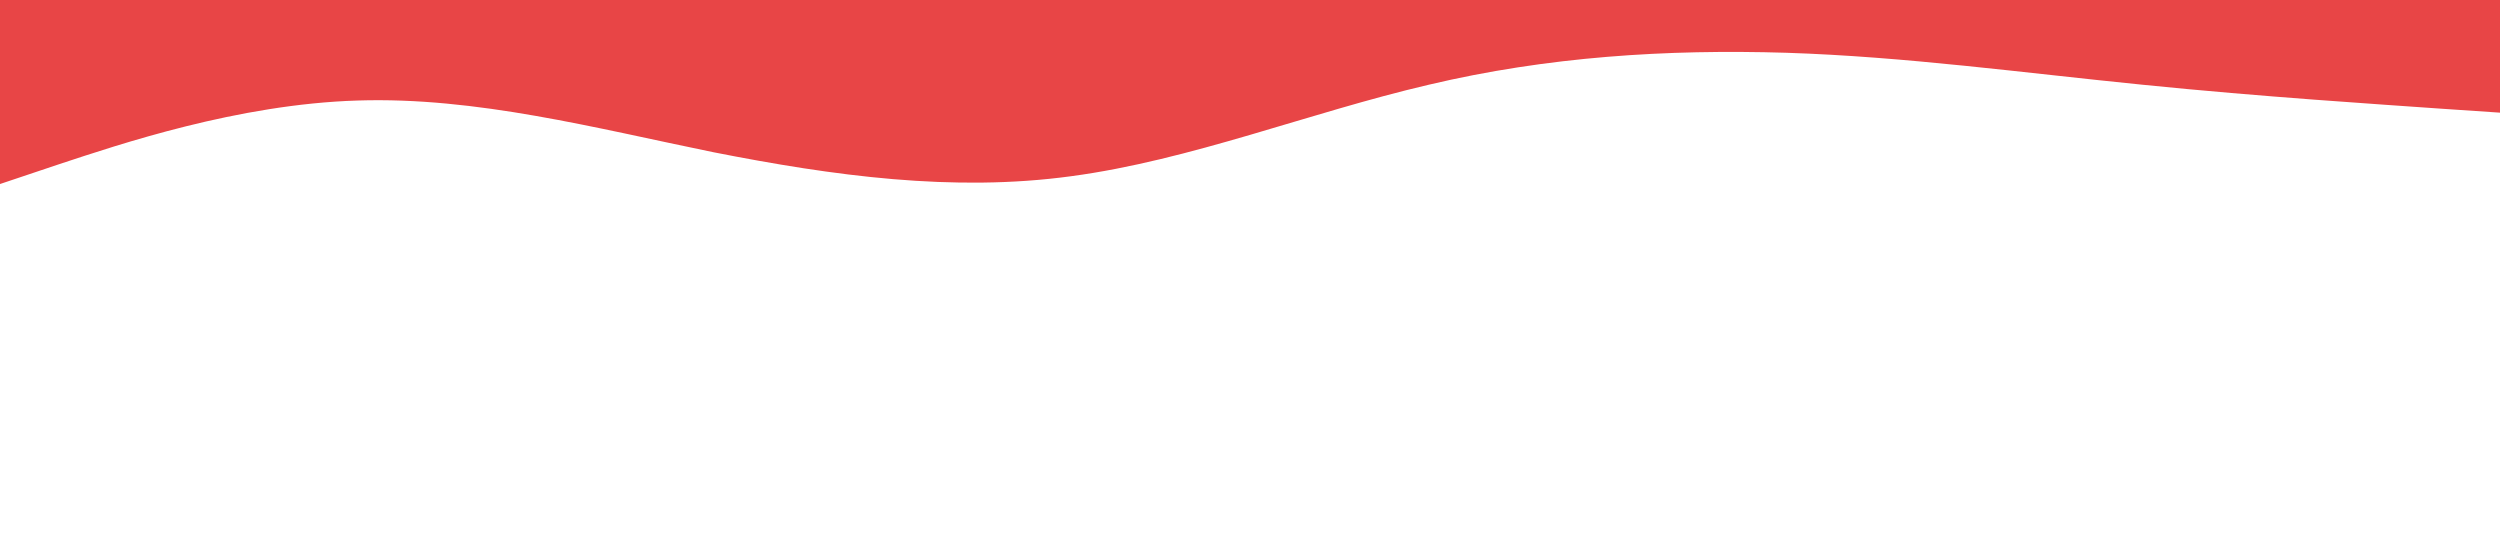 <?xml version="1.0" encoding="utf-8"?>
<!-- Generator: Adobe Illustrator 25.2.1, SVG Export Plug-In . SVG Version: 6.00 Build 0)  -->
<svg version="1.1" id="Camada_1" xmlns="http://www.w3.org/2000/svg" xmlns:xlink="http://www.w3.org/1999/xlink" x="0px" y="0px"
	 viewBox="0 0 1440 320" style="enable-background:new 0 0 1440 320;" xml:space="preserve">
<style type="text/css">
	.st0{fill:#E84546;}
</style>
<path class="st0" d="M0,106l34.3-11.5C68.6,83.2,137,60,206,57.9c68.3-2.2,137,15.9,205,29.8c69,13.6,138,23.1,206,13.8
	c68.7-9.2,137-36.6,206-52.7c68.4-16.2,137-20.5,206-18.4c68.1,2.2,137,11.6,205,18.4c68.9,7,137,11.3,172,13.8l34,2.3V-4h-34.3
	C1371.4-4,1303-4,1234-4c-68.3,0-137,0-205,0c-69,0-138,0-206,0c-68.7,0-137,0-206,0c-68.4,0-137,0-206,0c-68.1,0-137,0-205,0
	C137.1-4,69-4,34-4H0V106z"/>
</svg>
